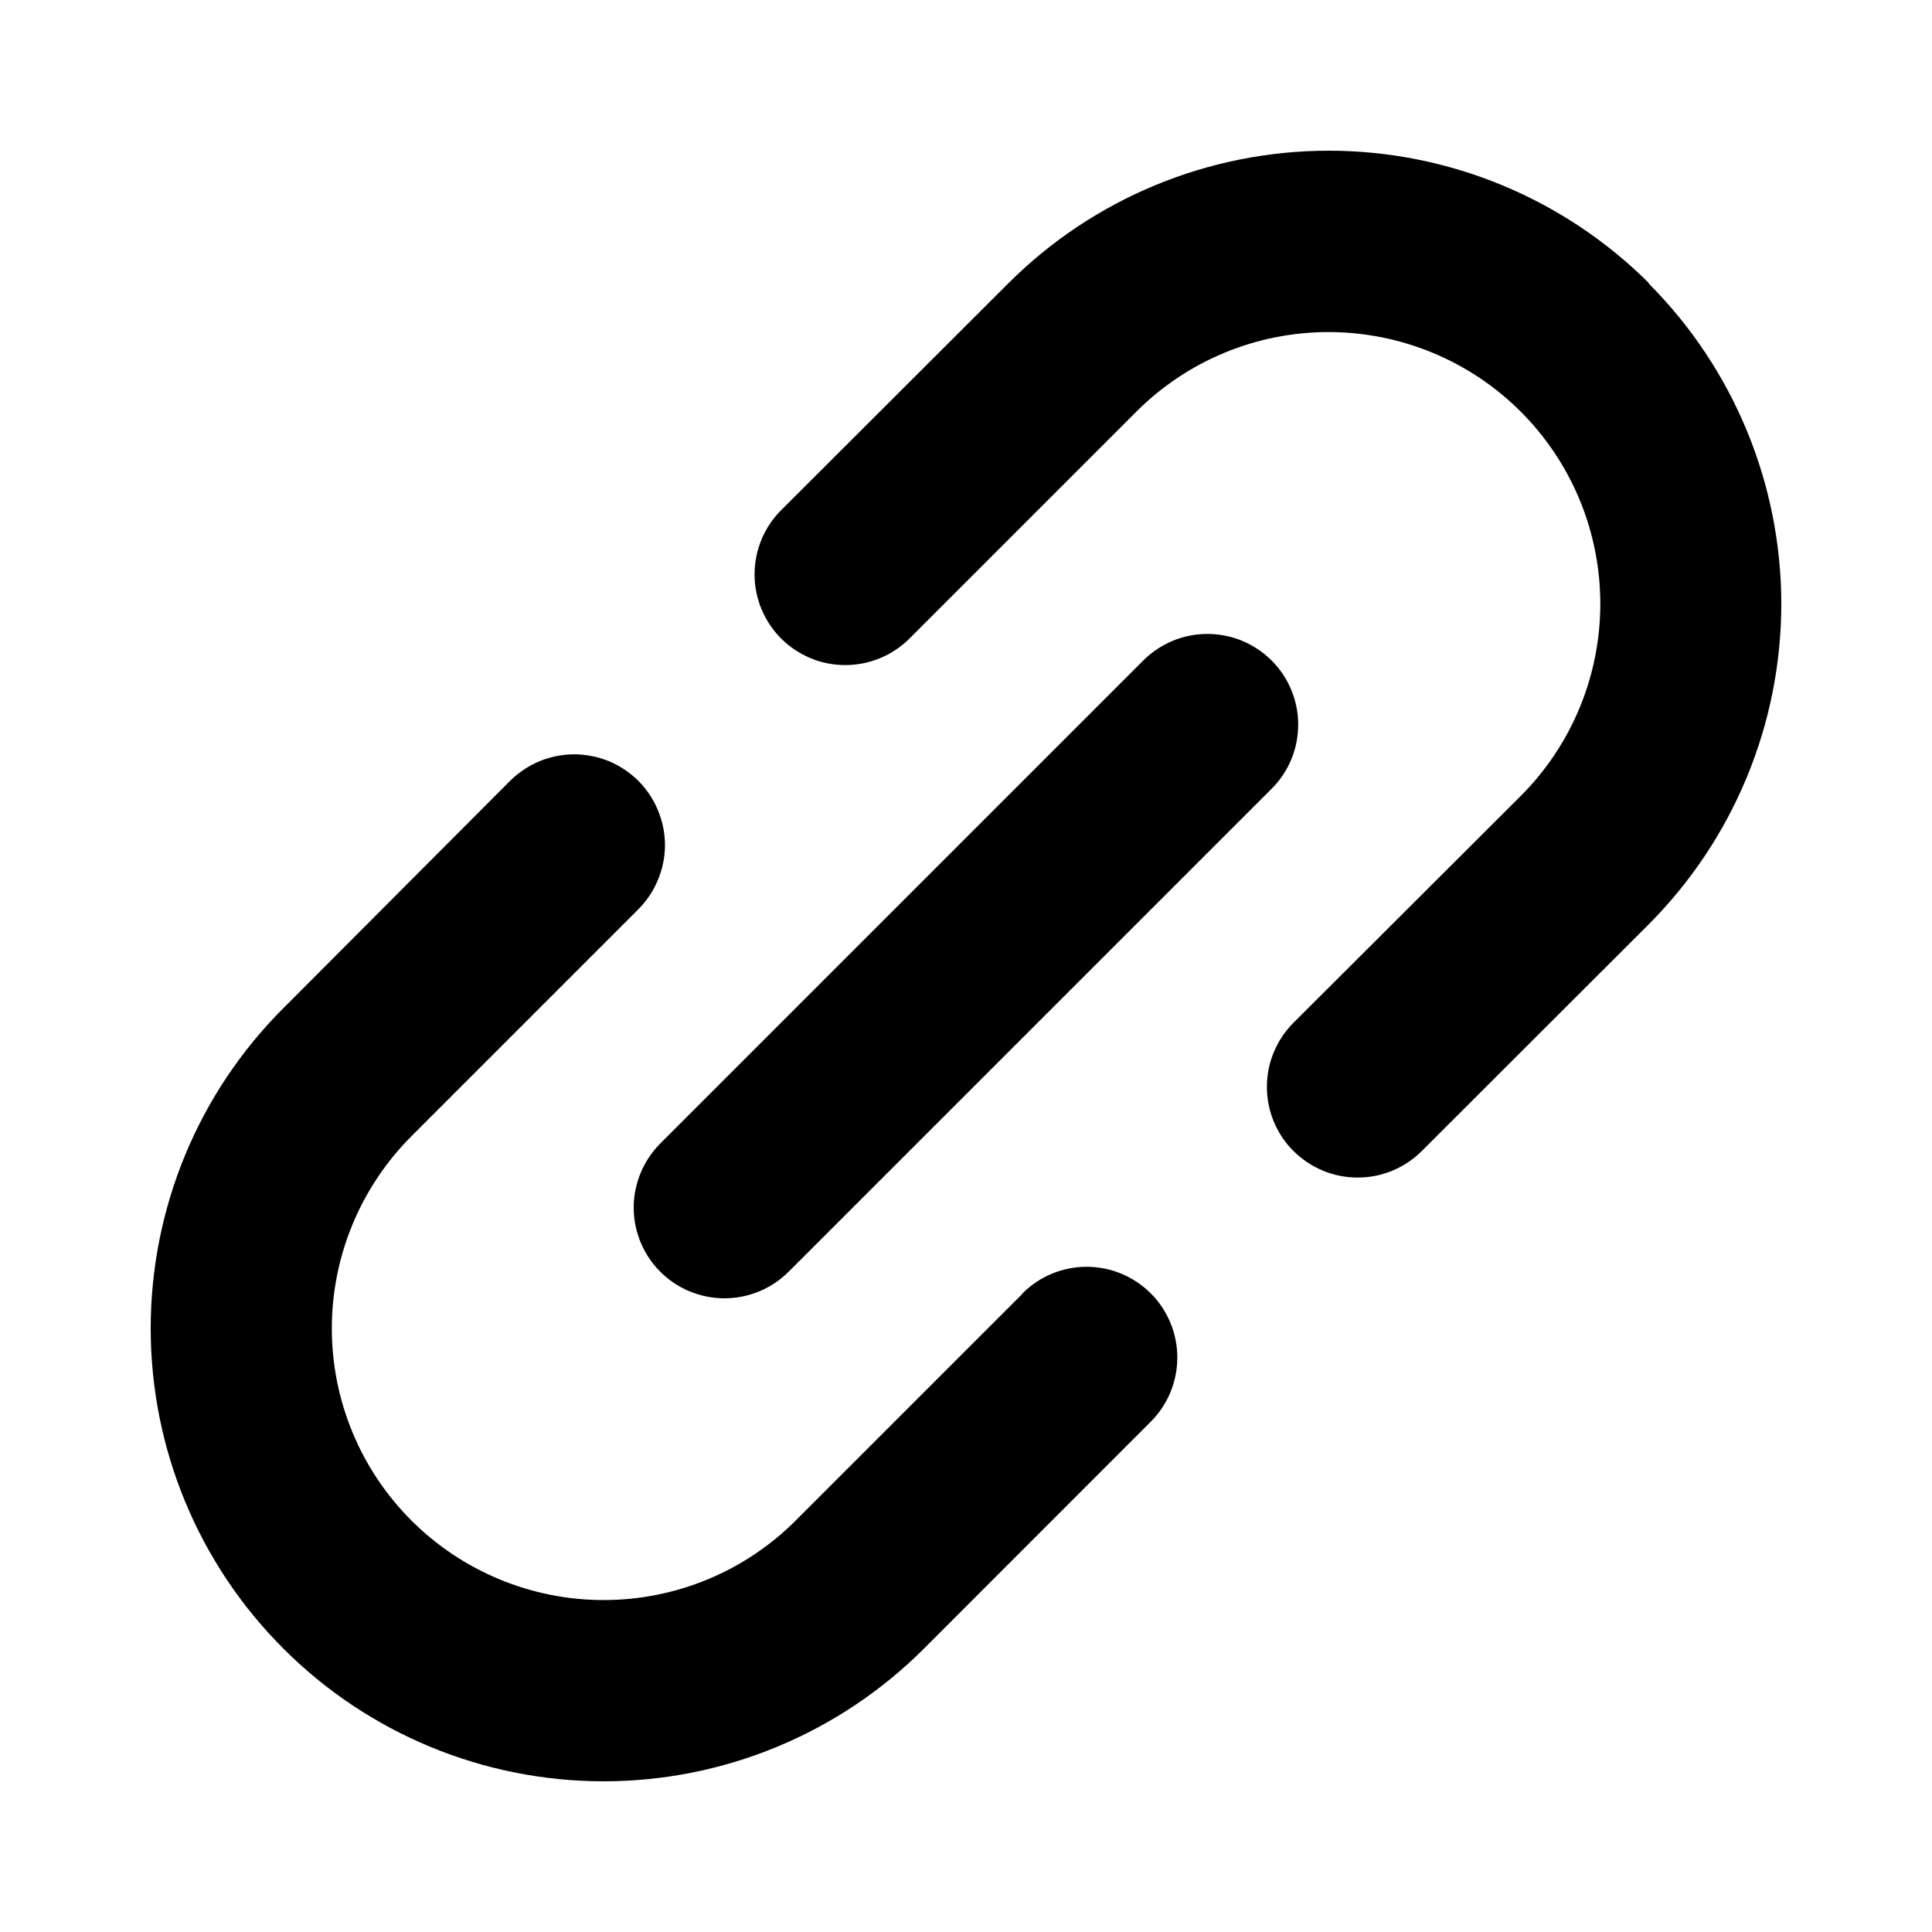 <svg width="16" height="16" viewBox="0 0 16 16" fill="none" xmlns="http://www.w3.org/2000/svg">
  <path d="M5.468 9.47L9.468 5.47C9.538 5.4 9.621 5.345 9.712 5.307C9.803 5.269 9.901 5.25 10 5.25C10.098 5.25 10.196 5.269 10.287 5.307C10.378 5.345 10.461 5.4 10.531 5.47C10.601 5.54 10.656 5.622 10.694 5.714C10.732 5.805 10.751 5.902 10.751 6.001C10.751 6.1 10.732 6.197 10.694 6.289C10.656 6.38 10.601 6.463 10.531 6.532L6.531 10.532C6.39 10.673 6.199 10.752 6 10.752C5.8 10.752 5.609 10.673 5.468 10.532C5.328 10.392 5.248 10.2 5.248 10.001C5.248 9.802 5.328 9.611 5.468 9.47ZM13.656 2.345C12.952 1.643 11.998 1.248 11.004 1.248C10.009 1.248 9.055 1.643 8.352 2.345L6.469 4.225C6.328 4.366 6.249 4.557 6.249 4.757C6.249 4.855 6.268 4.953 6.306 5.044C6.344 5.135 6.399 5.218 6.469 5.288C6.539 5.358 6.622 5.413 6.713 5.451C6.804 5.489 6.902 5.508 7 5.508C7.2 5.508 7.391 5.429 7.532 5.288L9.411 3.409C9.833 2.987 10.405 2.75 11.002 2.75C11.599 2.75 12.172 2.987 12.594 3.409C13.016 3.831 13.253 4.403 13.253 5C13.253 5.597 13.016 6.17 12.594 6.592L10.712 8.47C10.642 8.54 10.587 8.622 10.549 8.714C10.511 8.805 10.492 8.902 10.492 9.001C10.492 9.1 10.511 9.197 10.549 9.289C10.587 9.38 10.642 9.463 10.712 9.532C10.782 9.602 10.865 9.657 10.956 9.695C11.047 9.733 11.145 9.752 11.243 9.752C11.342 9.752 11.44 9.733 11.531 9.695C11.622 9.657 11.705 9.602 11.775 9.532L13.655 7.654C14.357 6.949 14.752 5.995 14.752 5C14.751 4.005 14.356 3.051 13.653 2.347L13.656 2.345ZM8.47 10.712L6.59 12.592C6.381 12.801 6.133 12.967 5.86 13.08C5.587 13.193 5.294 13.251 4.999 13.251C4.703 13.251 4.411 13.193 4.138 13.08C3.865 12.967 3.616 12.801 3.407 12.592C2.985 12.17 2.748 11.598 2.748 11.001C2.748 10.404 2.986 9.831 3.408 9.409L5.287 7.53C5.356 7.46 5.412 7.377 5.449 7.286C5.487 7.195 5.507 7.097 5.507 6.999C5.507 6.9 5.487 6.802 5.449 6.711C5.412 6.62 5.356 6.537 5.287 6.467C5.217 6.398 5.134 6.342 5.043 6.304C4.952 6.267 4.854 6.247 4.755 6.247C4.657 6.247 4.559 6.267 4.468 6.304C4.377 6.342 4.294 6.398 4.224 6.467L2.347 8.349C1.998 8.697 1.722 9.11 1.533 9.566C1.345 10.021 1.248 10.508 1.248 11.001C1.248 11.996 1.643 12.95 2.347 13.653C3.05 14.357 4.004 14.752 4.999 14.752C5.994 14.752 6.948 14.357 7.652 13.653L9.53 11.774C9.671 11.633 9.75 11.442 9.75 11.242C9.75 11.043 9.671 10.852 9.53 10.711C9.389 10.57 9.198 10.491 8.999 10.491C8.8 10.491 8.609 10.57 8.468 10.711L8.47 10.712Z" fill="currentColor"/>
</svg>